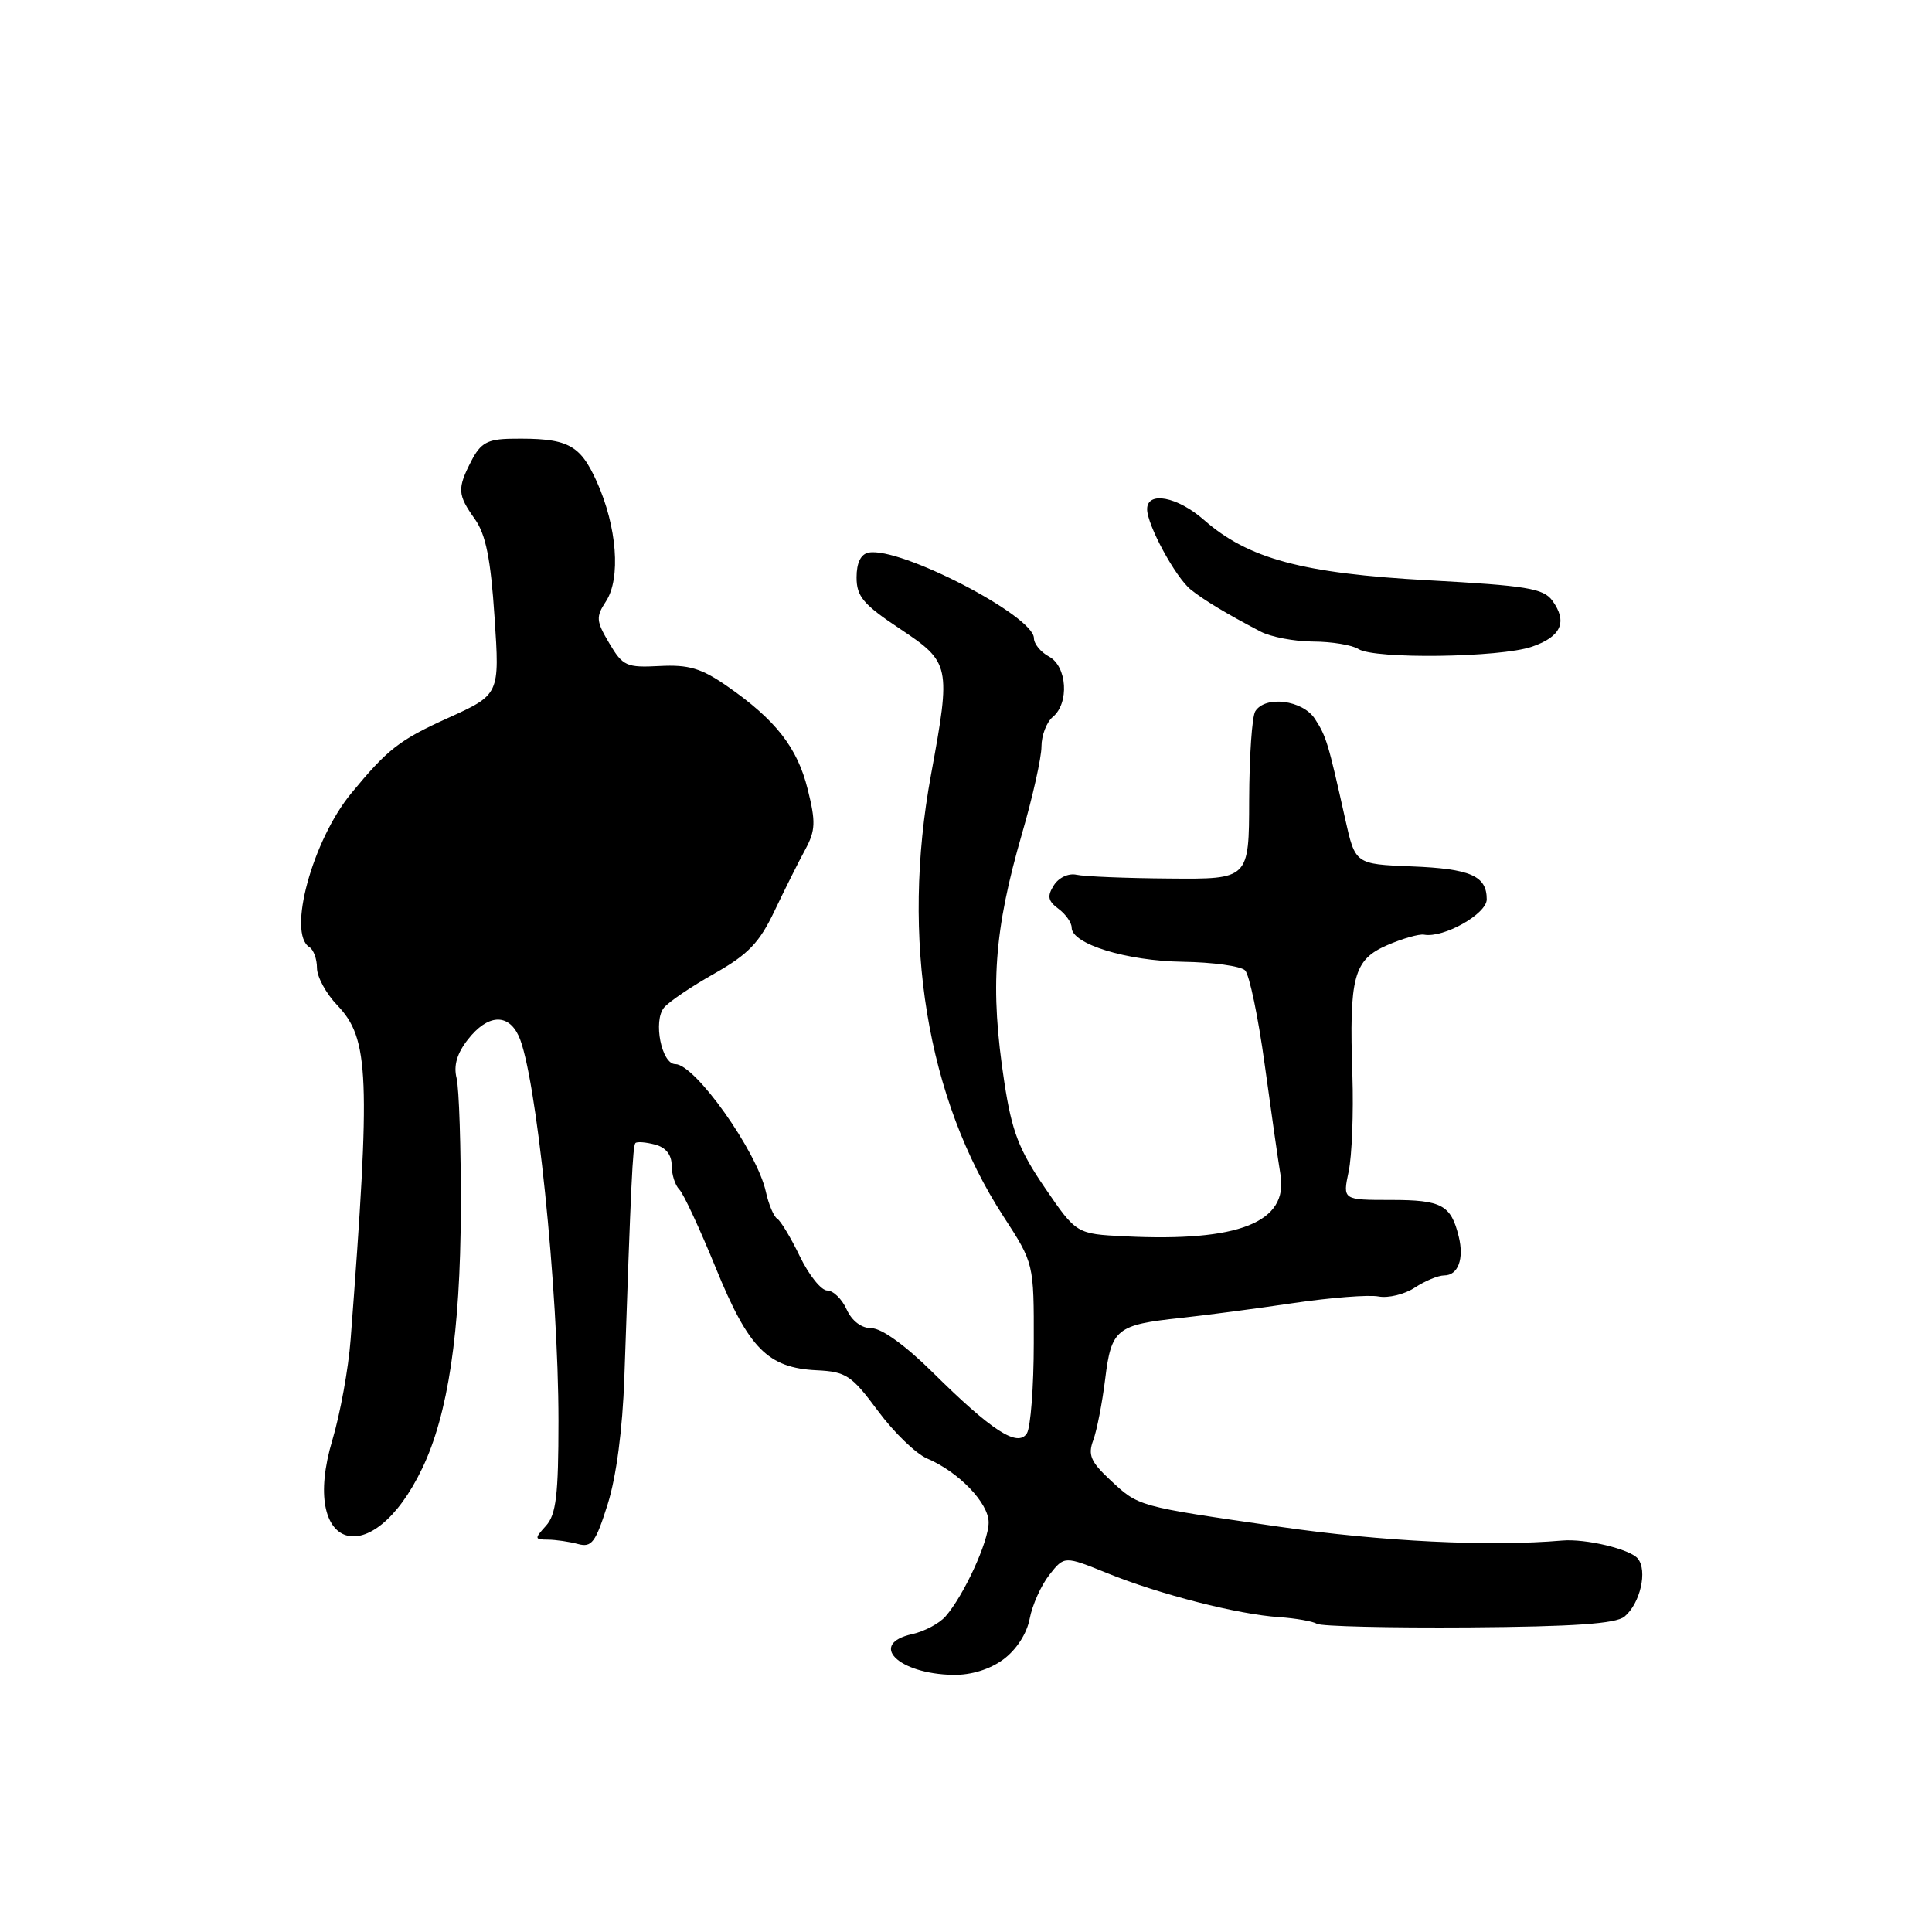 <?xml version="1.0" encoding="UTF-8" standalone="no"?>
<!DOCTYPE svg PUBLIC "-//W3C//DTD SVG 1.1//EN" "http://www.w3.org/Graphics/SVG/1.1/DTD/svg11.dtd" >
<svg xmlns="http://www.w3.org/2000/svg" xmlns:xlink="http://www.w3.org/1999/xlink" version="1.1" viewBox="0 0 256 256">
 <g >
 <path fill="currentColor"
d=" M 132.95 219.88 C 134.68 218.60 136.07 216.45 136.44 214.48 C 136.78 212.68 137.95 210.07 139.04 208.68 C 141.03 206.15 141.03 206.15 146.76 208.47 C 153.69 211.28 164.04 213.92 169.50 214.28 C 171.70 214.43 173.95 214.83 174.50 215.16 C 175.05 215.50 184.09 215.71 194.60 215.64 C 208.56 215.54 214.11 215.15 215.25 214.21 C 217.34 212.47 218.34 208.11 217.01 206.51 C 215.97 205.26 210.10 203.86 207.00 204.13 C 197.40 204.96 183.02 204.26 169.52 202.30 C 150.53 199.55 150.92 199.66 147.04 196.04 C 144.52 193.68 144.14 192.77 144.86 190.84 C 145.34 189.55 146.05 185.91 146.44 182.75 C 147.26 176.08 147.92 175.54 156.50 174.63 C 159.80 174.27 166.51 173.39 171.42 172.66 C 176.32 171.94 181.39 171.54 182.67 171.79 C 183.95 172.03 186.11 171.51 187.46 170.62 C 188.82 169.73 190.57 169.00 191.36 169.00 C 193.20 169.00 194.02 166.82 193.29 163.85 C 192.26 159.66 191.04 159.00 184.33 159.00 C 177.91 159.00 177.91 159.00 178.70 155.25 C 179.14 153.19 179.36 147.45 179.20 142.50 C 178.76 129.42 179.35 127.18 183.81 125.24 C 185.84 124.36 188.04 123.73 188.70 123.85 C 191.29 124.32 197.00 121.10 197.00 119.17 C 197.00 116.05 194.86 115.11 186.99 114.80 C 179.58 114.50 179.58 114.50 178.24 108.50 C 175.99 98.40 175.74 97.57 174.23 95.25 C 172.61 92.76 167.66 92.13 166.33 94.25 C 165.90 94.94 165.54 100.22 165.52 106.00 C 165.50 116.50 165.50 116.50 155.00 116.41 C 149.22 116.37 143.66 116.14 142.64 115.91 C 141.58 115.68 140.29 116.28 139.64 117.31 C 138.73 118.75 138.85 119.38 140.25 120.42 C 141.21 121.13 142.00 122.26 142.00 122.91 C 142.00 125.09 149.29 127.33 156.72 127.44 C 160.69 127.50 164.41 128.01 164.98 128.58 C 165.55 129.15 166.72 134.76 167.58 141.06 C 168.44 147.35 169.38 153.92 169.67 155.65 C 170.72 161.96 164.14 164.57 149.07 163.82 C 142.63 163.50 142.63 163.50 138.46 157.40 C 135.01 152.35 134.08 149.94 133.08 143.40 C 131.16 130.81 131.69 123.36 135.44 110.40 C 136.85 105.55 138.00 100.38 138.00 98.92 C 138.00 97.45 138.68 95.68 139.50 95.00 C 141.71 93.17 141.40 88.29 139.00 87.00 C 137.90 86.41 137.00 85.31 137.00 84.56 C 137.00 81.60 119.26 72.42 115.10 73.22 C 114.06 73.42 113.50 74.57 113.50 76.51 C 113.50 79.04 114.39 80.09 119.25 83.32 C 125.93 87.77 126.02 88.18 123.37 102.62 C 119.34 124.46 122.80 145.54 132.96 161.18 C 137.00 167.40 137.00 167.40 136.98 177.95 C 136.98 183.75 136.56 189.14 136.07 189.92 C 134.86 191.83 131.43 189.61 123.59 181.85 C 120.02 178.31 116.82 176.00 115.50 176.00 C 114.15 176.00 112.89 175.05 112.18 173.50 C 111.56 172.12 110.40 171.00 109.61 171.00 C 108.82 171.00 107.20 168.98 106.00 166.51 C 104.81 164.03 103.45 161.78 102.99 161.49 C 102.53 161.21 101.85 159.60 101.48 157.91 C 100.30 152.55 92.10 141.00 89.48 141.00 C 87.66 141.00 86.52 135.28 87.99 133.51 C 88.64 132.73 91.64 130.70 94.66 129.00 C 99.13 126.47 100.62 124.93 102.63 120.70 C 103.99 117.84 105.82 114.18 106.70 112.57 C 108.06 110.04 108.11 108.93 107.02 104.57 C 105.65 99.05 102.78 95.38 96.32 90.90 C 92.93 88.55 91.25 88.05 87.41 88.25 C 83.01 88.48 82.53 88.27 80.73 85.23 C 78.98 82.27 78.94 81.75 80.30 79.67 C 82.28 76.64 81.76 69.78 79.08 63.83 C 76.82 58.82 75.22 58.02 67.72 58.14 C 64.61 58.19 63.69 58.70 62.47 61.05 C 60.57 64.74 60.61 65.54 62.93 68.79 C 64.37 70.83 65.02 74.03 65.53 81.76 C 66.22 92.03 66.22 92.03 59.36 95.14 C 52.90 98.06 51.36 99.27 46.54 105.12 C 41.40 111.37 38.05 123.68 41.00 125.50 C 41.55 125.84 42.00 127.08 42.00 128.25 C 42.00 129.43 43.21 131.66 44.70 133.21 C 48.93 137.63 49.13 142.51 46.46 177.50 C 46.17 181.35 45.08 187.34 44.04 190.82 C 39.66 205.50 49.26 208.51 55.95 194.56 C 59.37 187.44 61.00 176.51 61.06 160.39 C 61.09 152.08 60.83 144.19 60.50 142.85 C 60.08 141.18 60.56 139.56 62.02 137.71 C 64.61 134.41 67.30 134.23 68.72 137.25 C 71.03 142.14 74.00 170.85 74.00 188.28 C 74.00 198.10 73.69 200.68 72.35 202.17 C 70.80 203.88 70.81 204.00 72.60 204.01 C 73.64 204.02 75.44 204.28 76.59 204.59 C 78.41 205.08 78.92 204.39 80.52 199.32 C 81.67 195.66 82.49 189.42 82.73 182.50 C 83.61 156.68 83.84 151.83 84.20 151.46 C 84.41 151.25 85.58 151.34 86.79 151.66 C 88.22 152.03 89.00 153.01 89.00 154.42 C 89.00 155.62 89.45 157.05 90.01 157.61 C 90.57 158.17 92.74 162.85 94.85 168.02 C 99.20 178.69 101.74 181.26 108.23 181.57 C 112.12 181.76 112.84 182.24 116.33 186.95 C 118.43 189.79 121.36 192.62 122.83 193.25 C 127.02 195.02 131.00 199.15 131.00 201.73 C 131.00 204.26 127.71 211.43 125.28 214.19 C 124.46 215.12 122.49 216.17 120.90 216.52 C 115.01 217.82 118.98 221.80 126.29 221.93 C 128.67 221.97 131.15 221.21 132.95 219.88 Z  M 202.99 85.69 C 206.87 84.36 207.74 82.40 205.69 79.58 C 204.50 77.96 202.26 77.60 189.28 76.89 C 172.59 75.98 165.40 74.04 159.54 68.90 C 156.01 65.80 152.00 65.04 152.00 67.47 C 152.00 69.57 155.77 76.51 157.79 78.13 C 159.52 79.51 162.41 81.26 167.00 83.67 C 168.38 84.40 171.53 85.00 174.00 85.01 C 176.47 85.02 179.18 85.47 180.00 86.00 C 182.10 87.36 198.78 87.14 202.99 85.69 Z "/>
</g>
</svg>